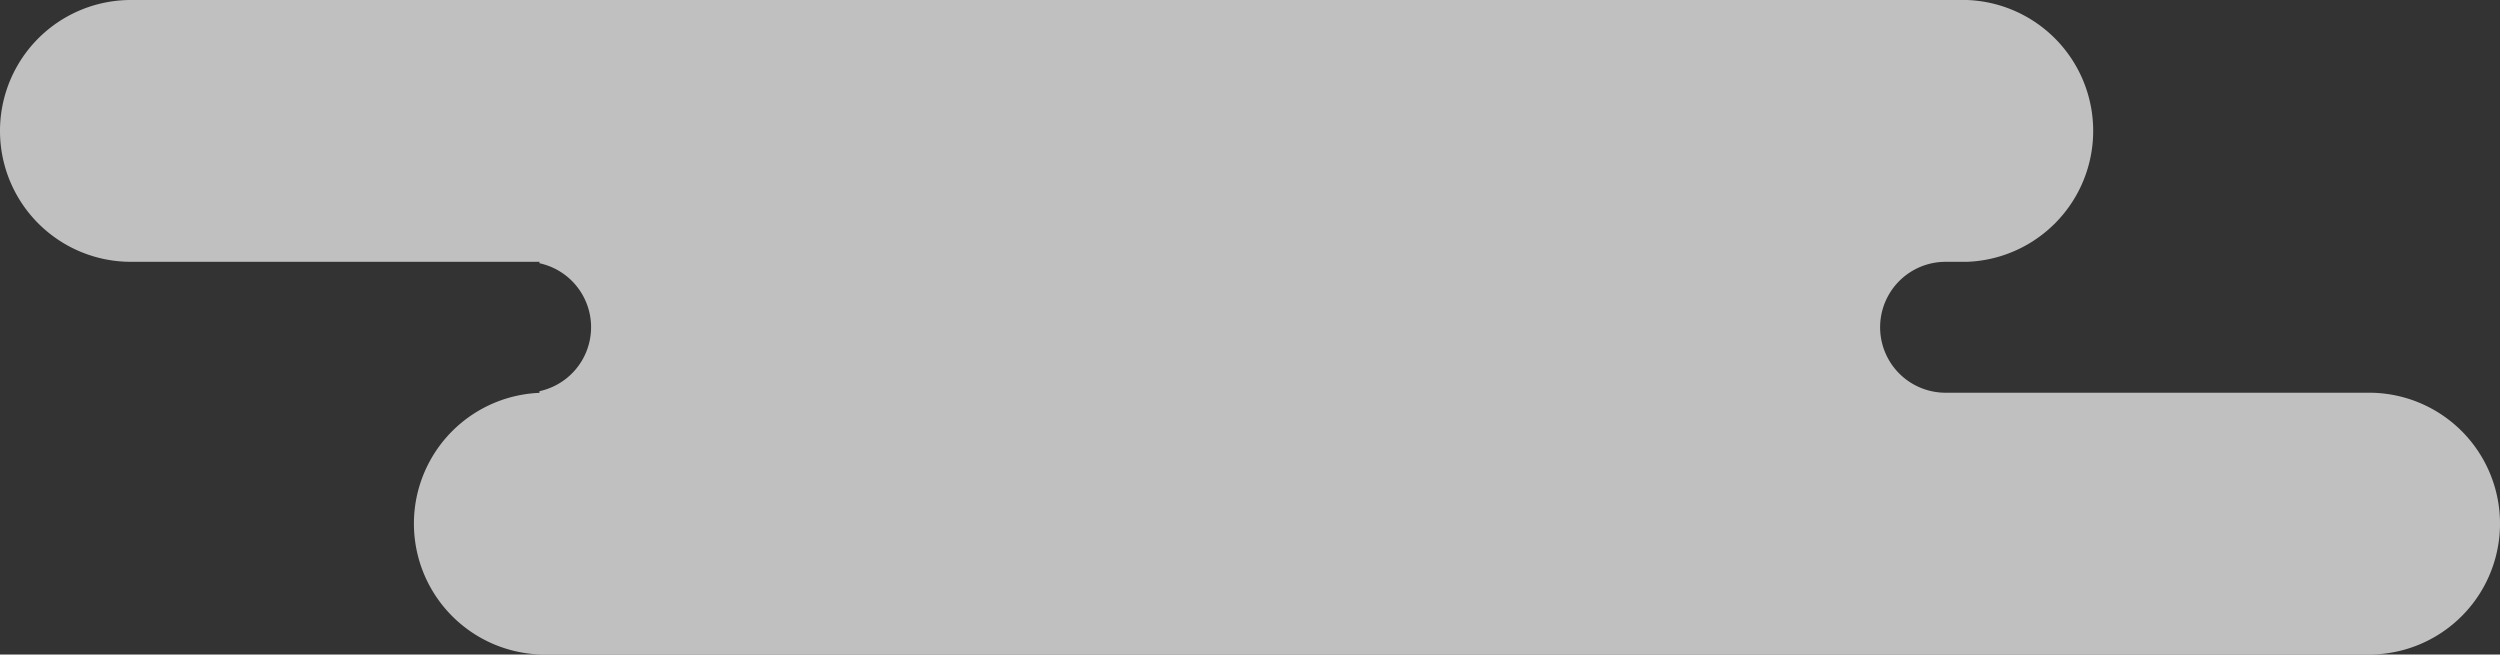 <svg xmlns="http://www.w3.org/2000/svg" viewBox="0 0 194.03 50.8"><rect x="0" y="0" width="194.03" height="50.8" fill="#333333" stroke="none"/><defs><style>.cls-1{fill:#f2f2f2;opacity:0.74;}</style></defs><title>kumo-hidari</title><g id="Layer_2" data-name="Layer 2"><g id="オブジェクト"><path class="cls-1" d="M183.87,30.48H151a5.08,5.08,0,1,1,0-10.16h1.66v0A10.15,10.15,0,0,0,151.92,0H10.16a10.16,10.16,0,0,0,0,20.32H41.87v.11a5.08,5.08,0,0,1,0,9.93v.13a10.16,10.16,0,0,0,.24,20.31H183.87a10.16,10.16,0,1,0,0-20.32Z"/></g></g></svg>